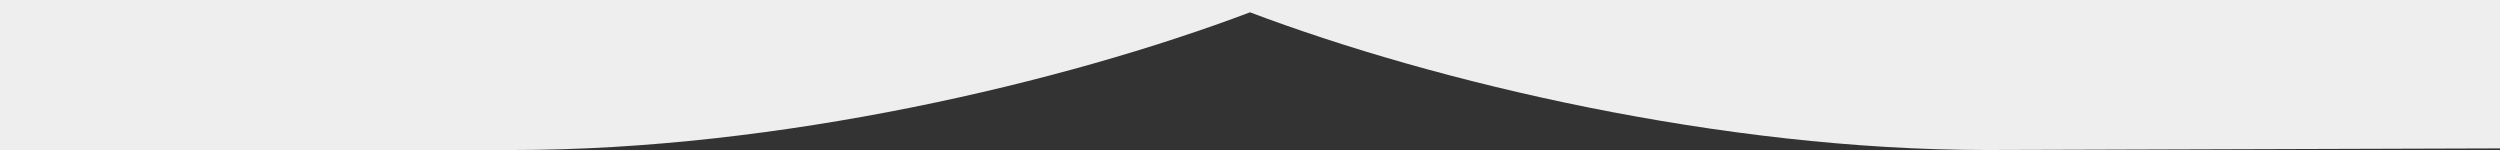 <?xml version="1.0" encoding="UTF-8" standalone="no"?>
<!-- Created with Inkscape (http://www.inkscape.org/) -->

<svg
   width="2500"
   height="150"
   viewBox="0 0 661.458 39.687"
   version="1.1"
   id="svg1"
   xml:space="preserve"
   xmlns="http://www.w3.org/2000/svg"
   xmlns:svg="http://www.w3.org/2000/svg"><rect x="0" y="0" width="661.458" height="39.687" fill="#333333" stroke="none"/><defs
     id="defs1" /><g
     id="layer1"><path
       id="path1"
       style="fill:#eeeeee;stroke:none;stroke-width:0.852;stroke-linecap:round;stroke-linejoin:round"
       d="m 0,0 v 39.687 l 135.713,10e-7 C 206.014,39.688 281.556,21.832 330.729,3.257 379.902,21.832 455.445,39.688 525.746,39.688 l 135.713,-0.426 V 0 Z" /></g></svg>
